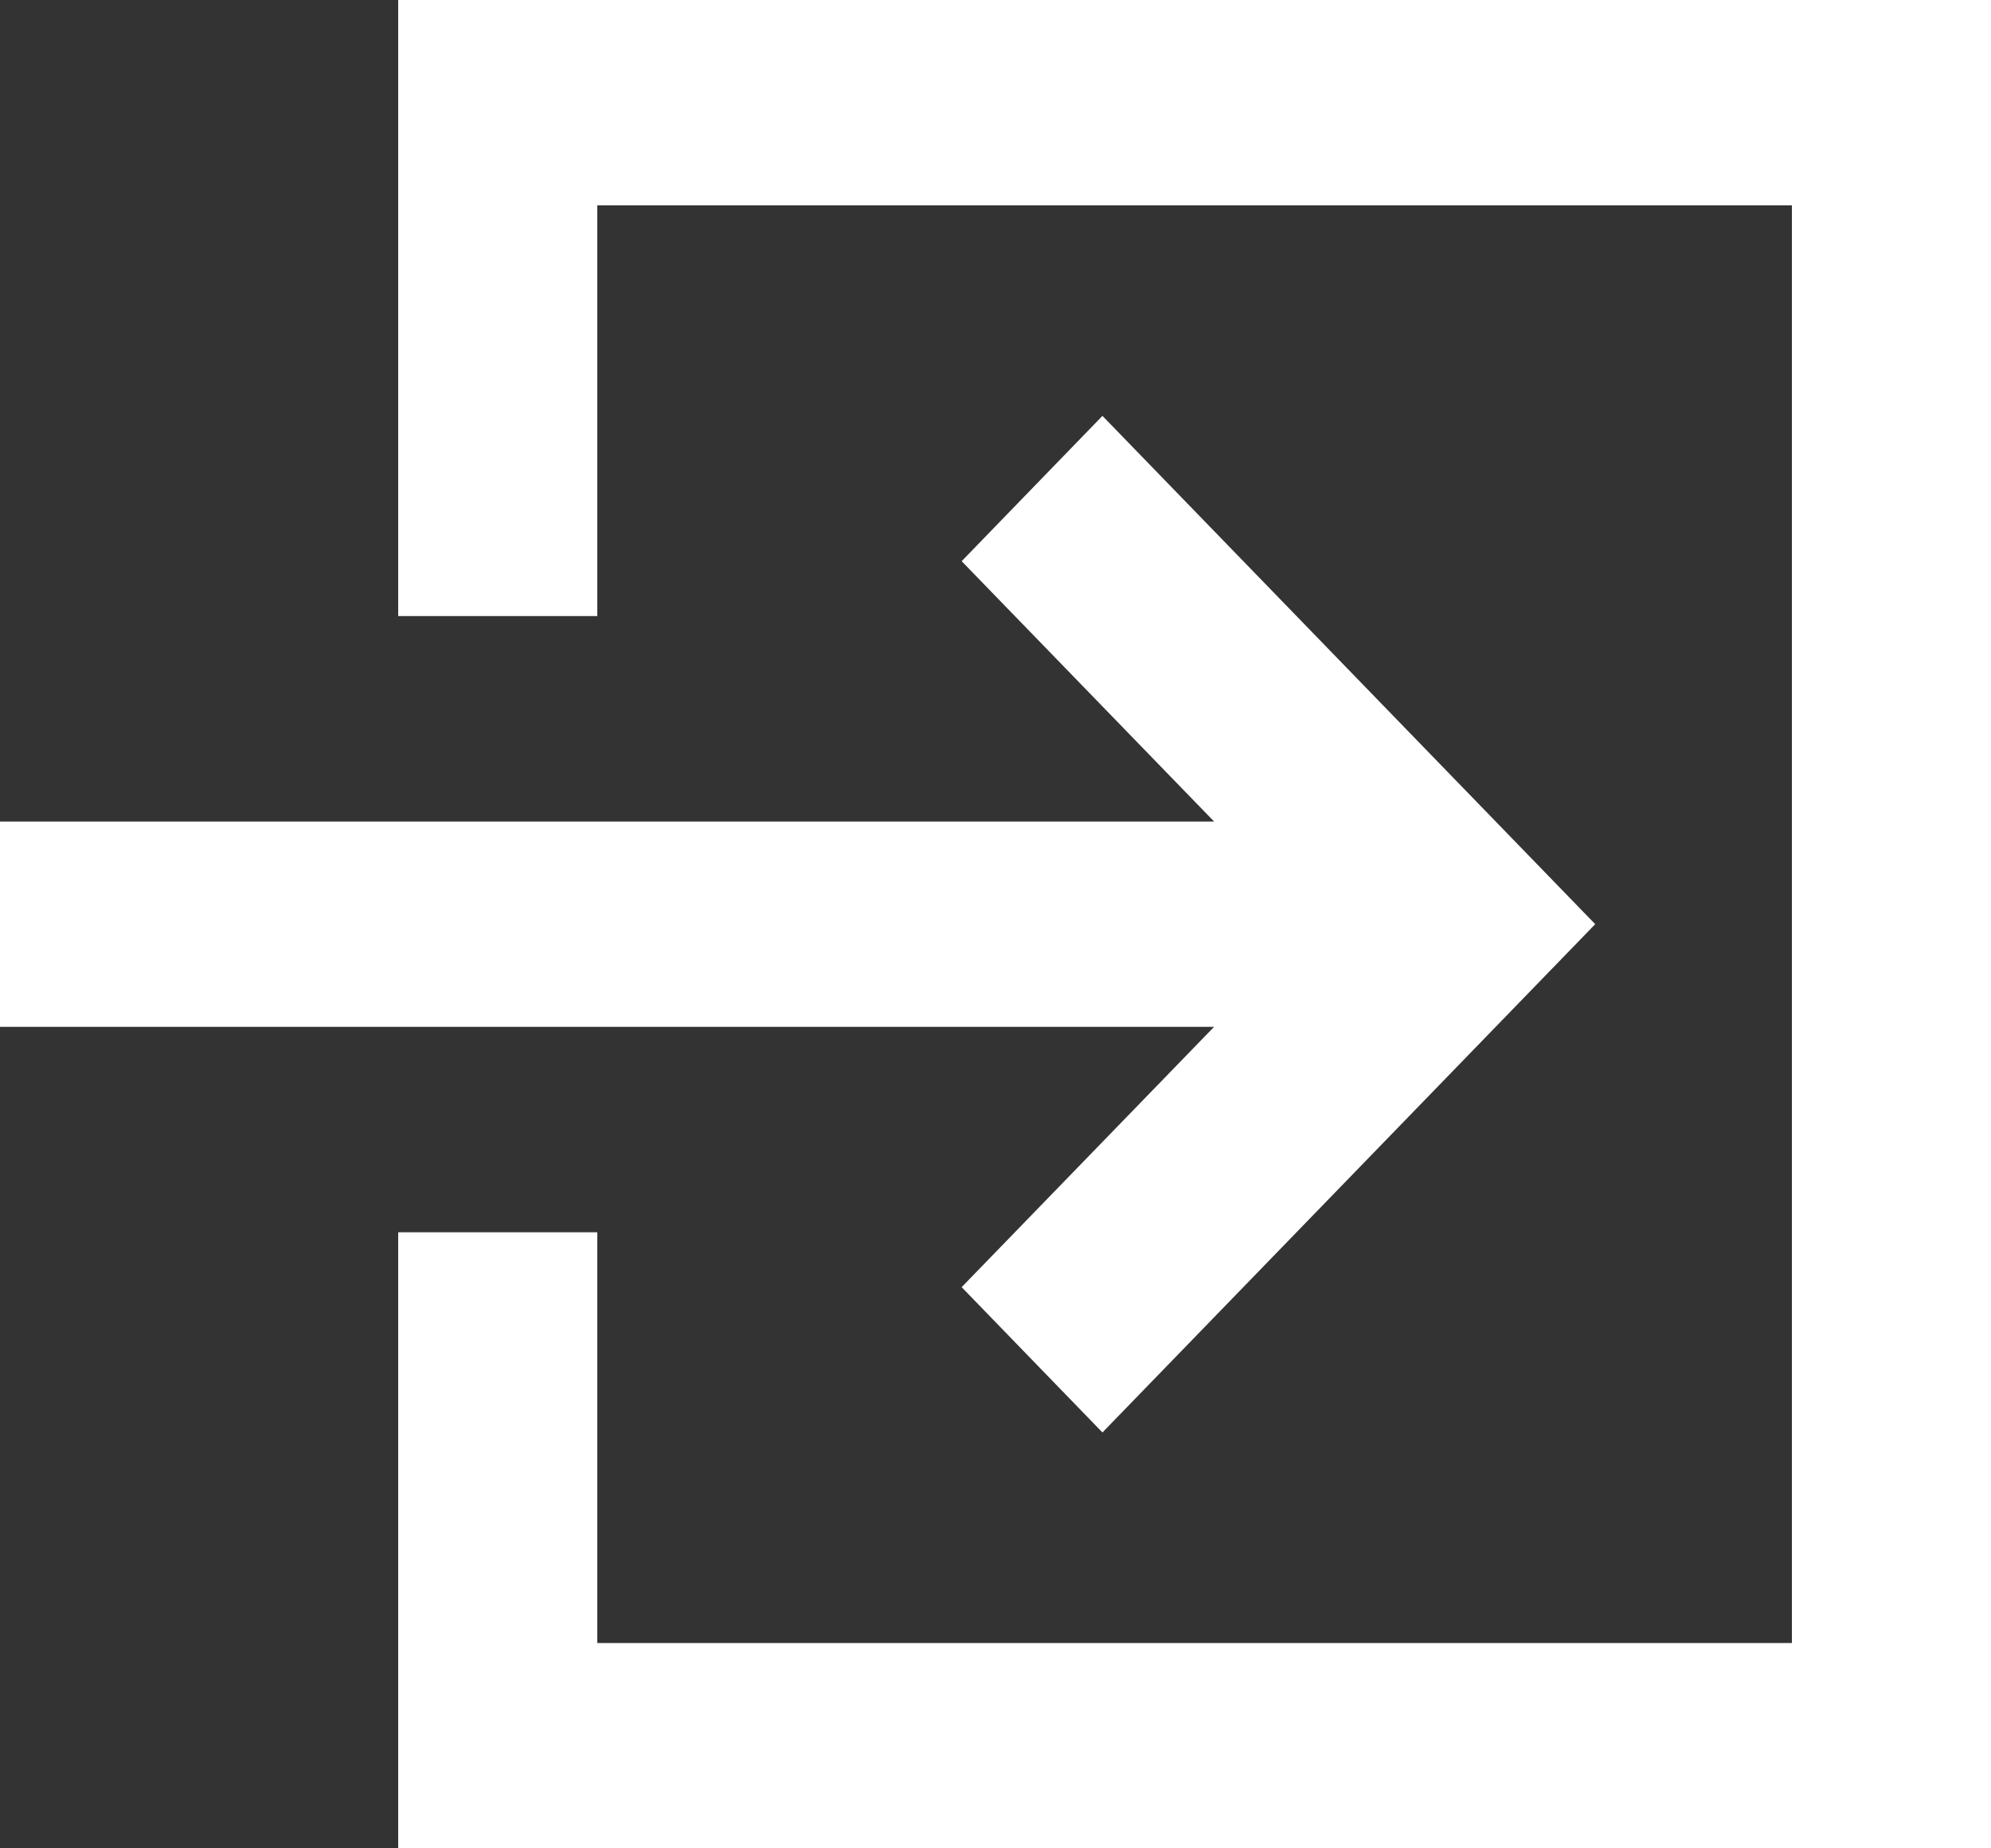 <svg width="14" height="13" viewBox="0 0 14 13" fill="none" xmlns="http://www.w3.org/2000/svg">
<rect x="0" y="0" width="14" height="13" fill="#333333" stroke="none"/>
<path d="M12.6 1.444H4.2V4.333H2.8V0H14V13H2.8V8.667H4.2V11.556H12.6V1.444Z" fill="white"/>
<path d="M7.752 10.075L6.762 9.053L8.537 7.222H0V5.778H8.537L6.762 3.947L7.752 2.925L11.217 6.5L7.752 10.075Z" fill="white"/>
</svg>
